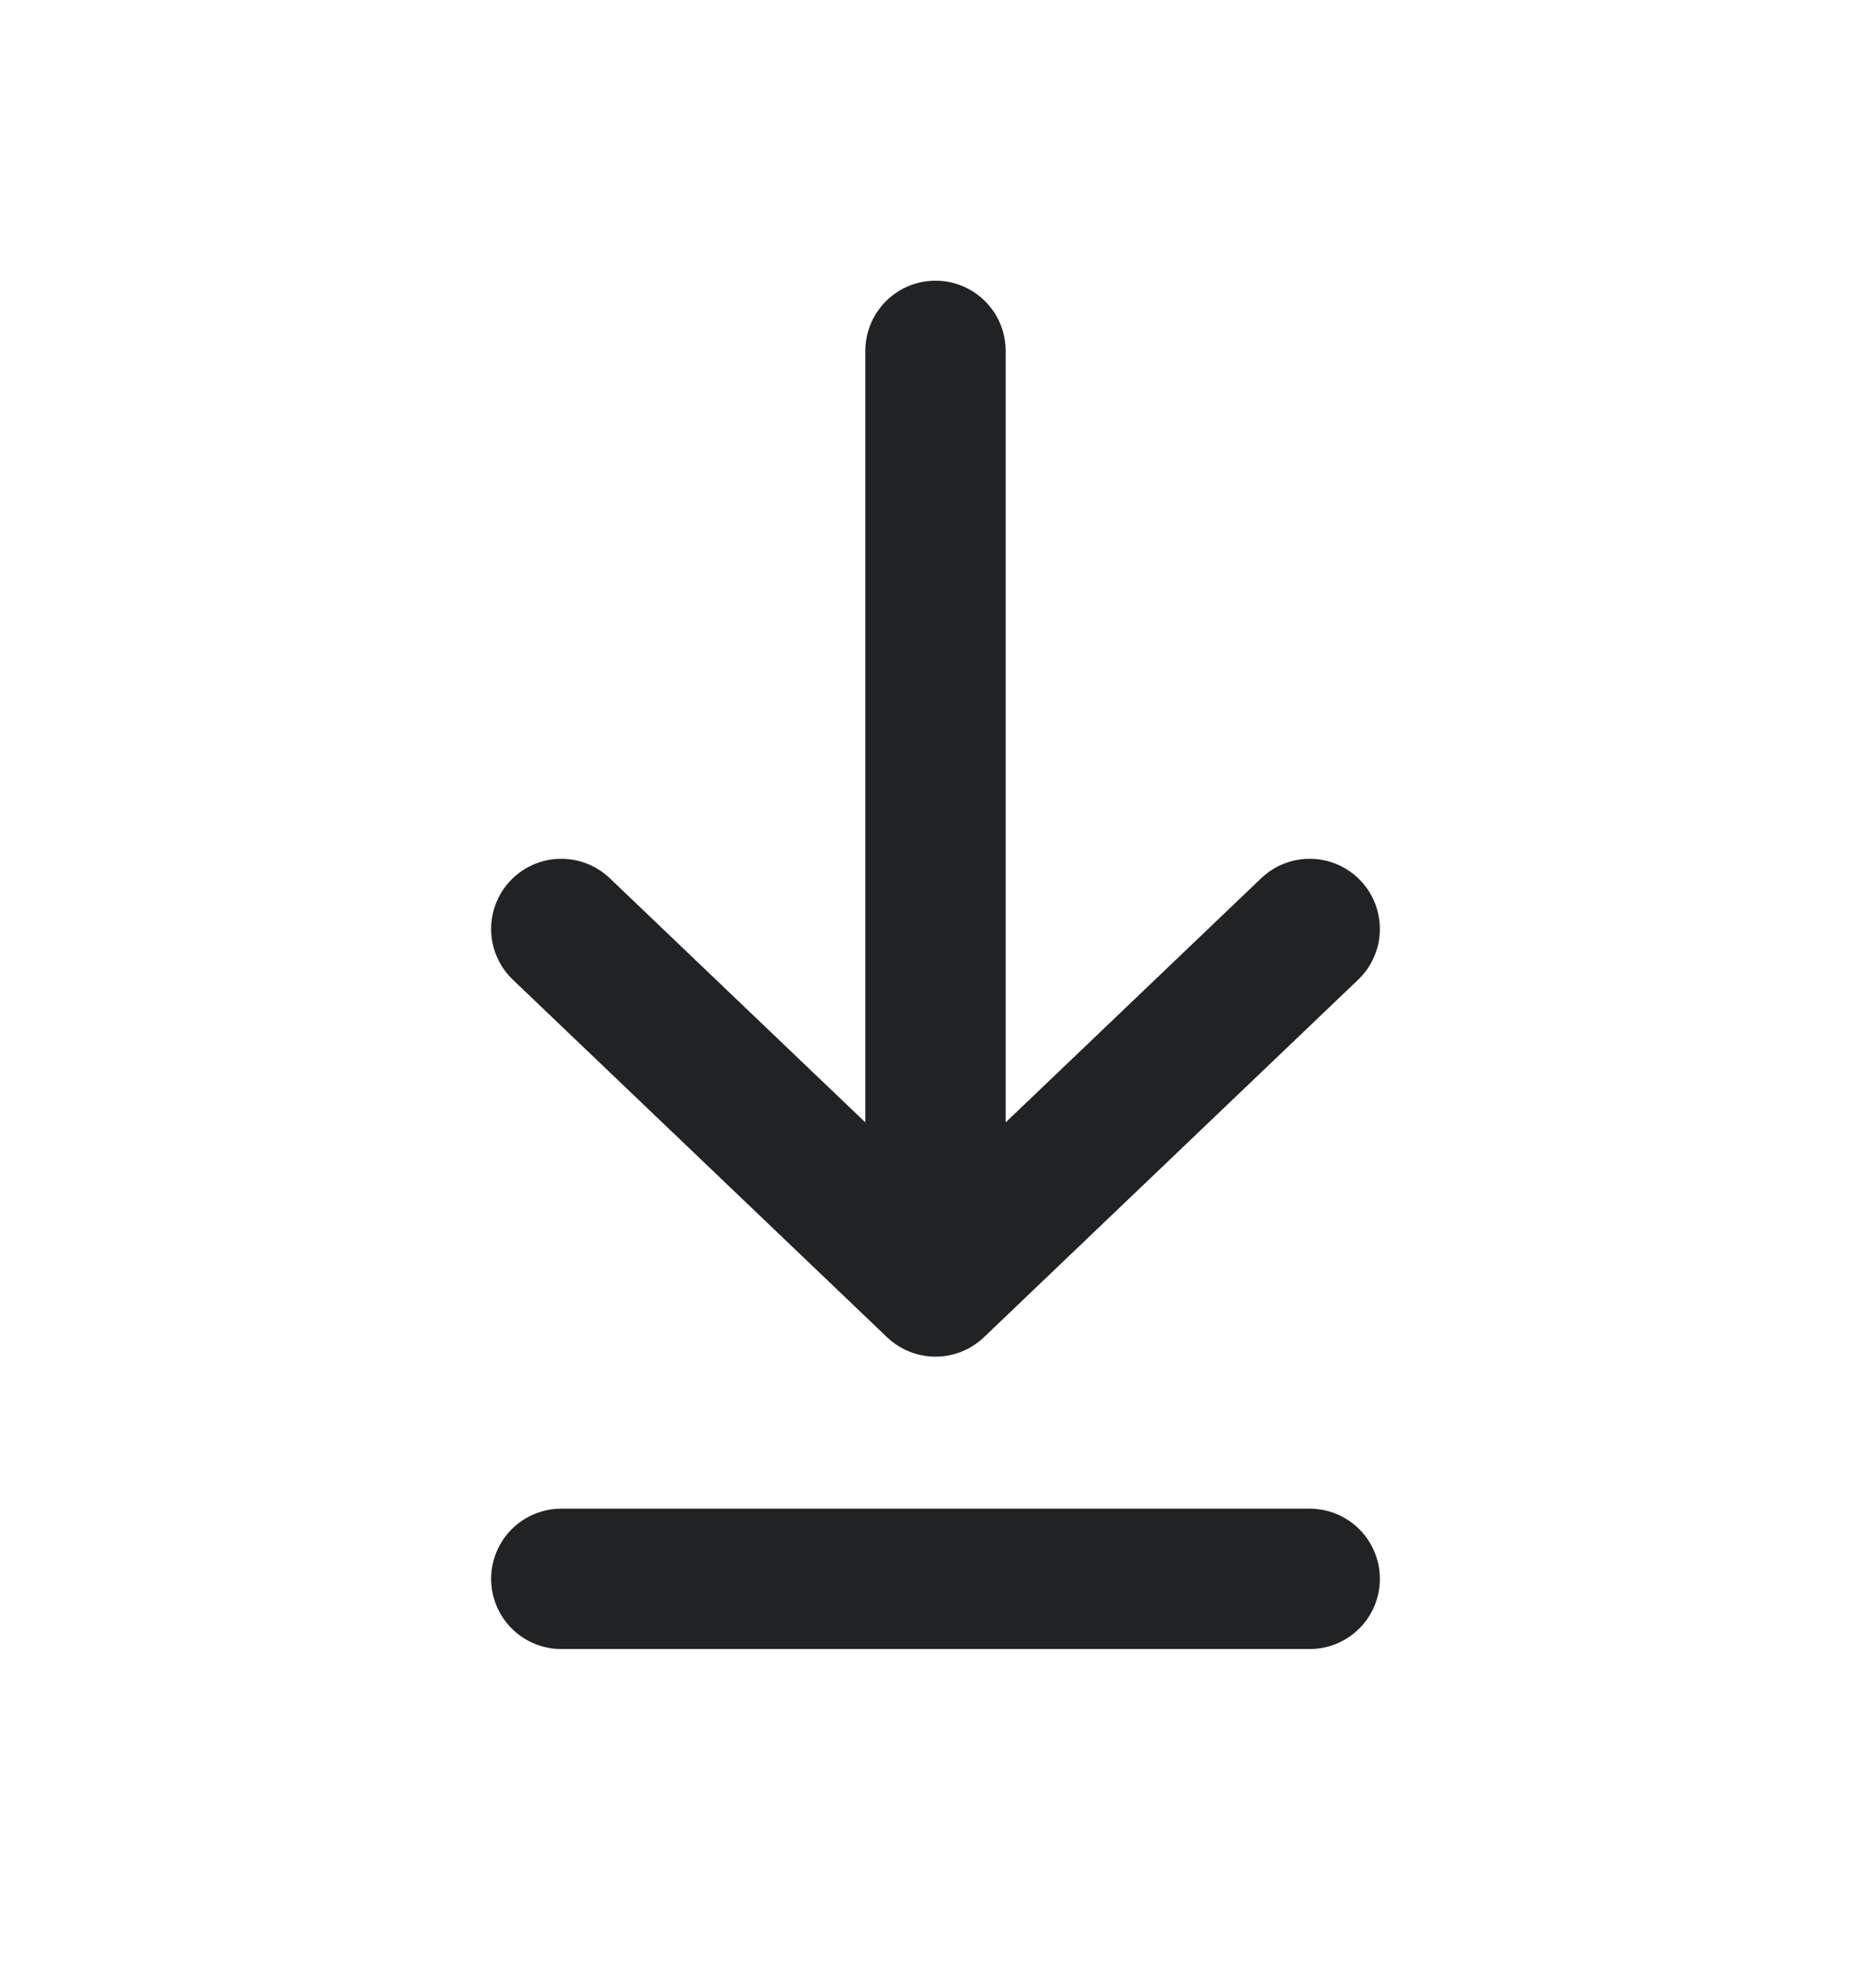 <svg width="16" height="17" viewBox="0 0 16 17" fill="none" xmlns="http://www.w3.org/2000/svg">
<path d="M8 3L8 11M8 11L11.2 7.943M8 11L4.8 7.943" stroke="#212224" stroke-width="1.2" stroke-linecap="round" stroke-linejoin="round"/>
<path d="M4.8 13.5L11.2 13.5" stroke="#212224" stroke-width="1.2" stroke-linecap="round"/>
</svg>
